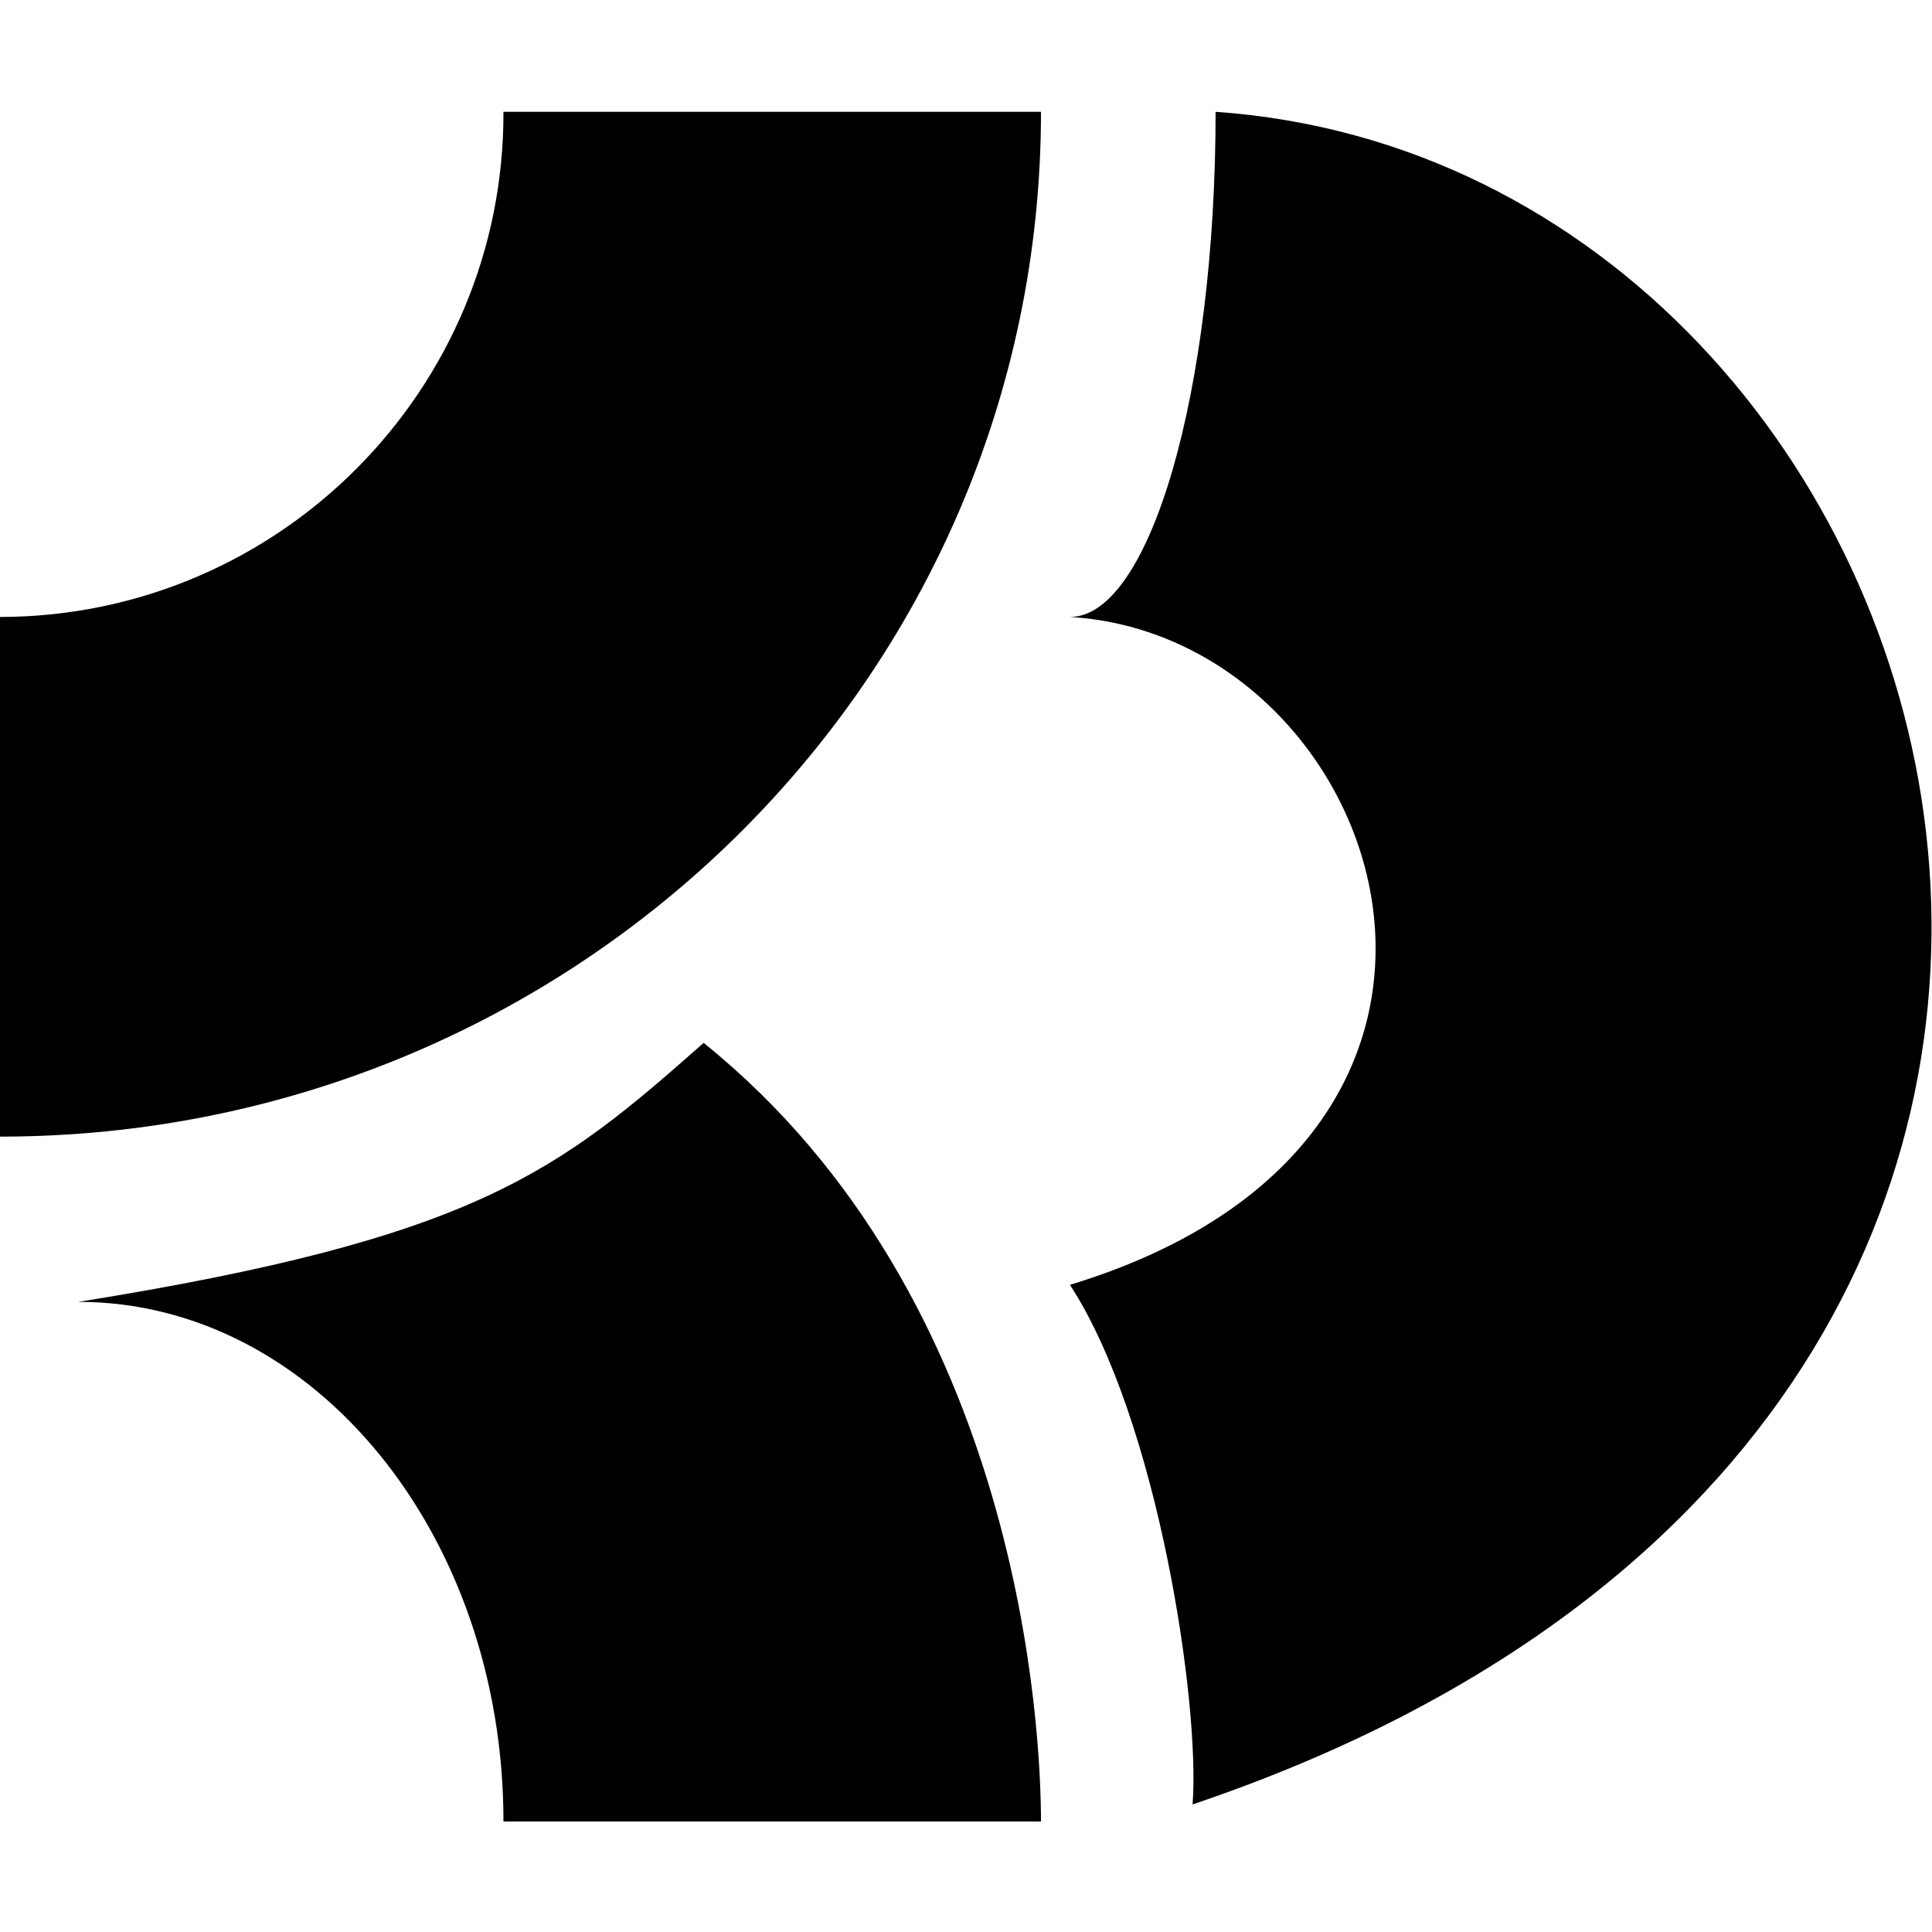 <!-- Generated by IcoMoon.io -->
<svg version="1.1" xmlns="http://www.w3.org/2000/svg" width="32" height="32" viewBox="0 0 32 32">
<title>BTCD</title>
<path d="M17.721 21.281c8.127-2.469 5.22-10.751 0-11.062 1.326 0 2.413-3.739 2.413-8.367 12.755 0.889 18.751 21.573-0.381 28.035 0.127-1.679-0.578-6.377-2.032-8.607"></path>
<path d="M0 18.826c9.524 0 17.242-7.591 17.242-16.974h-8.903c0.014 4.6-3.711 8.353-8.325 8.367h-0.014v8.607zM11.654 17.274c-2.413 2.131-3.753 3.231-10.356 4.289 3.894 0 7.041 3.852 7.041 8.607h8.903c0-1.439-0.296-8.635-5.587-12.896v0 0z"></path>
</svg>
